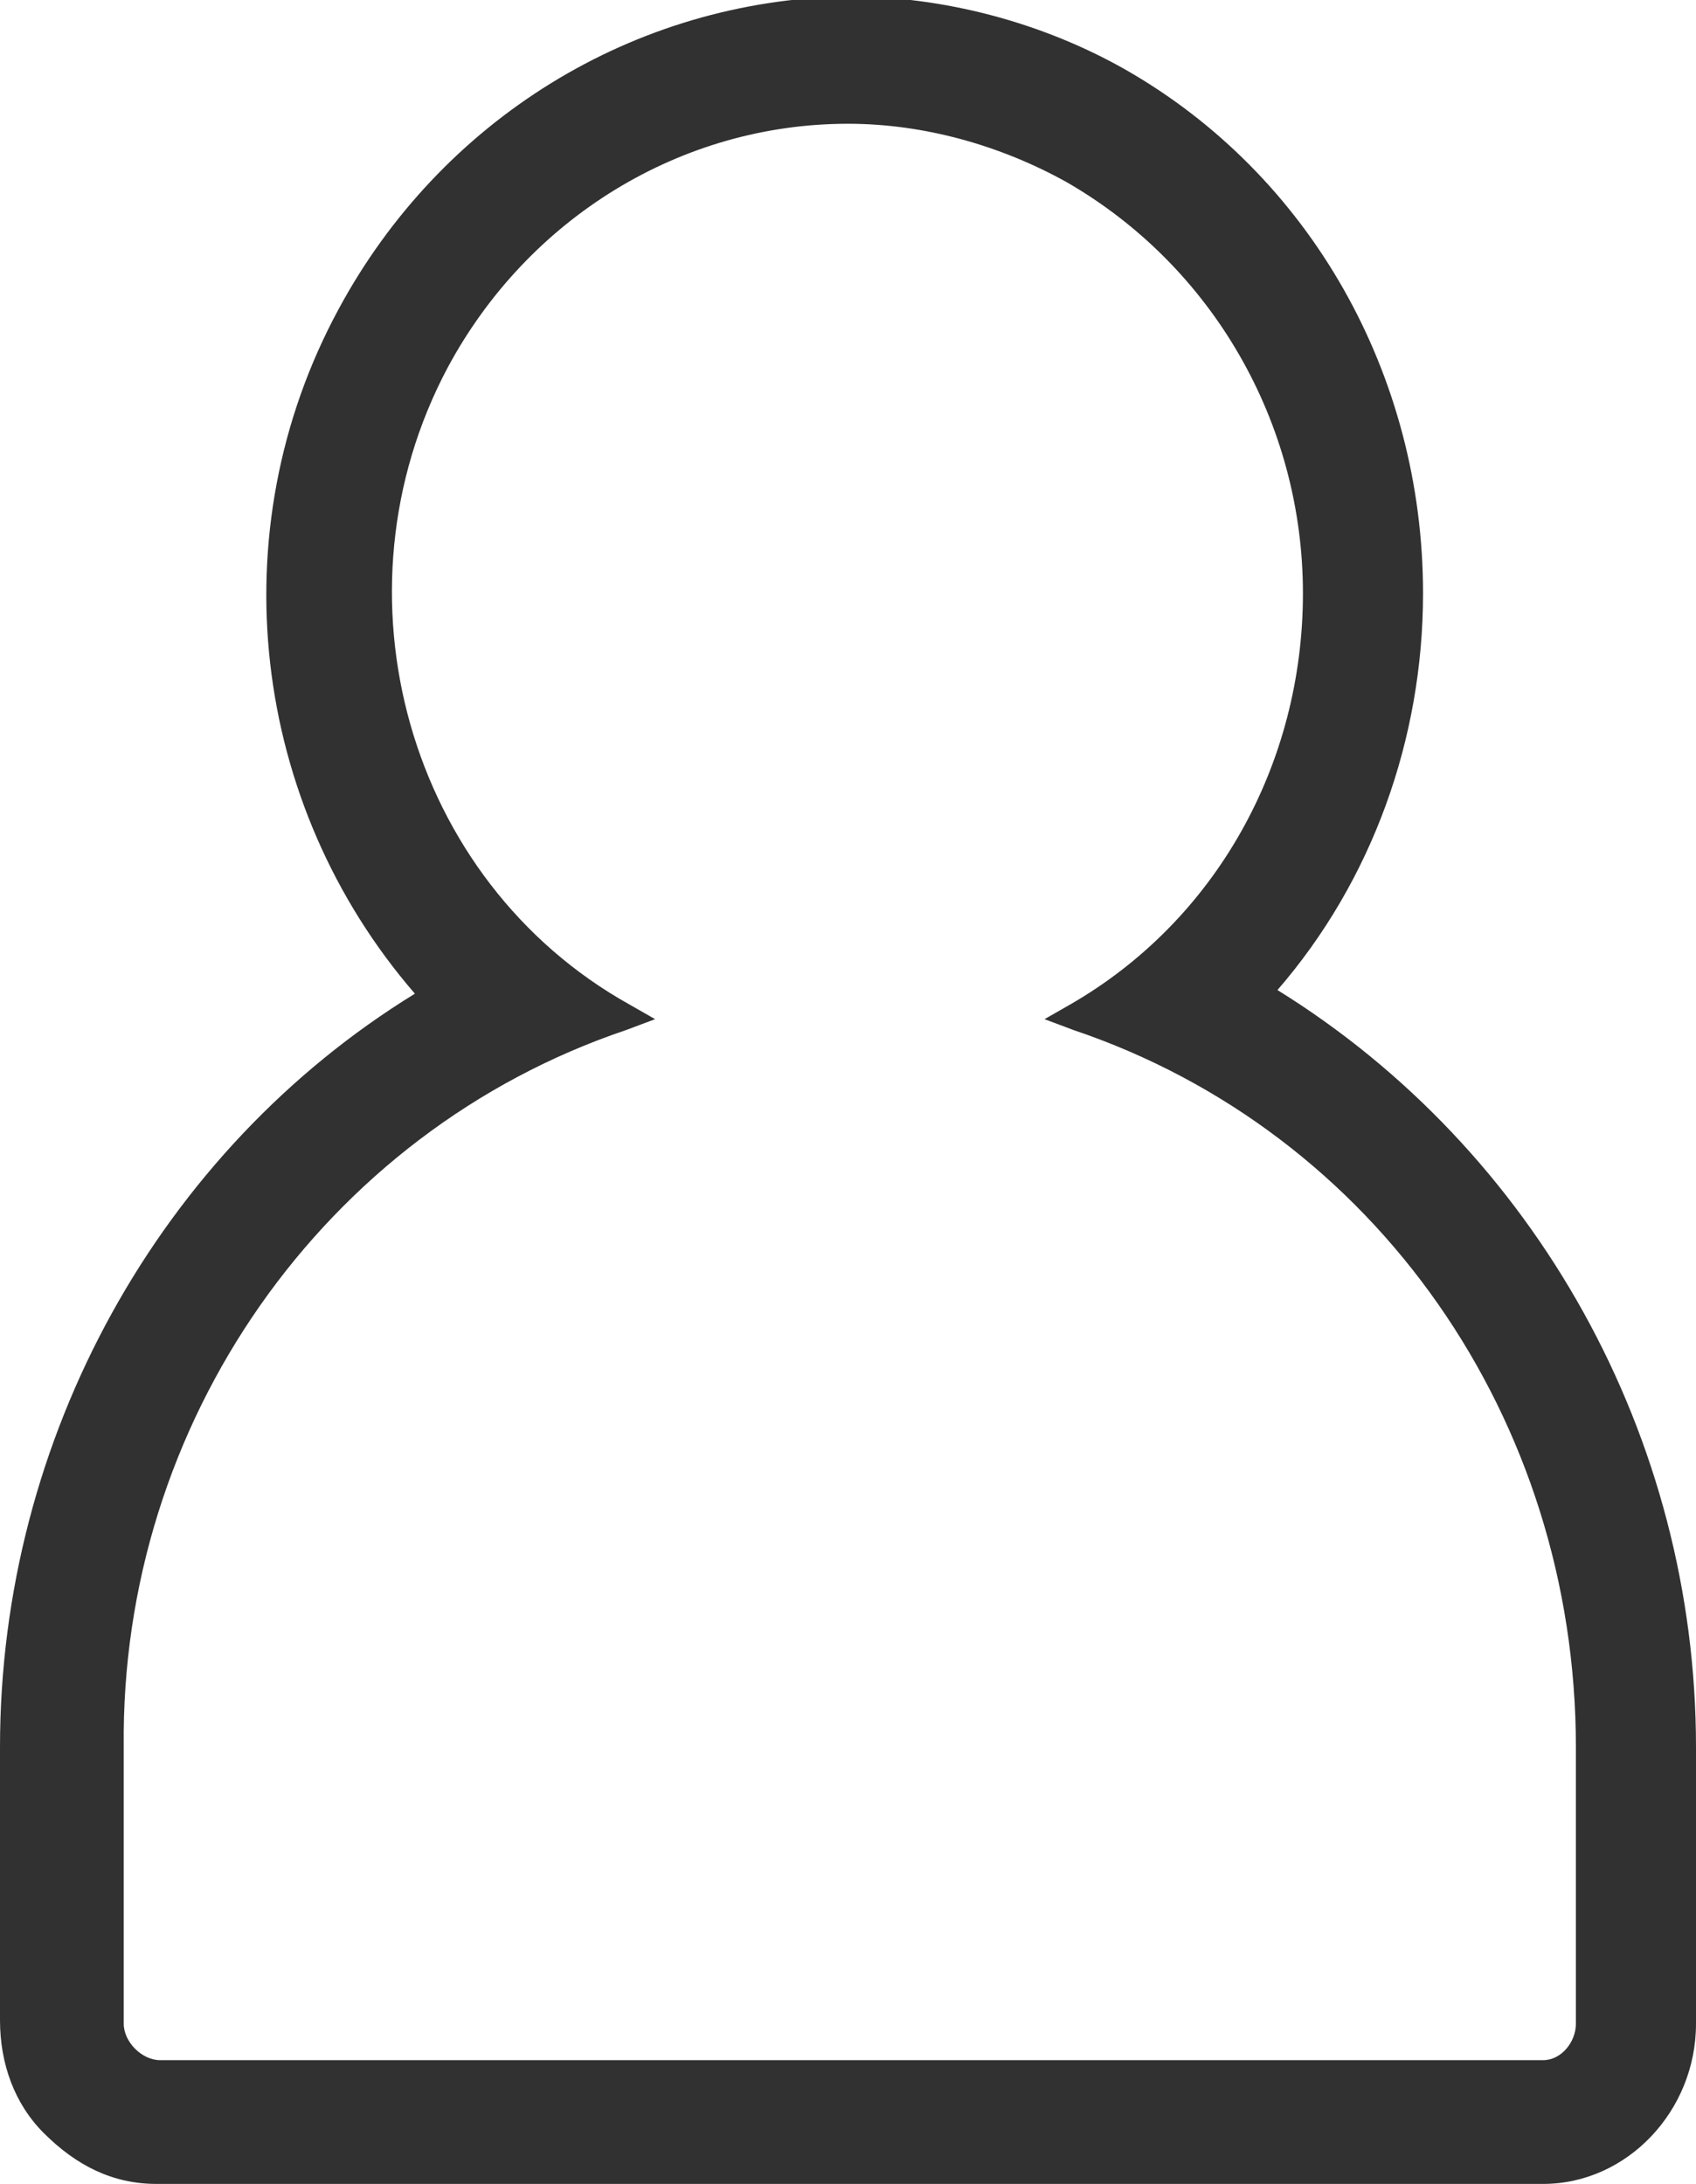 <?xml version="1.0" encoding="utf-8"?>
<!-- Generator: Adobe Illustrator 23.1.1, SVG Export Plug-In . SVG Version: 6.00 Build 0)  -->
<svg version="1.1" id="Ebene_1" xmlns="http://www.w3.org/2000/svg" xmlns:xlink="http://www.w3.org/1999/xlink" x="0px" y="0px"
	 viewBox="0 0 46.6 60" style="enable-background:new 0 0 46.6 60;" xml:space="preserve">
<style type="text/css">
	.st0{fill:#313131;}
</style>
<g id="user-2">
	<path class="st0" d="M35.1,27.2c2.6-3,4-6.9,4-10.9c0-6-3.1-11.5-8.2-14.4c-2.3-1.3-5-2-7.6-2C17.4,0,12.1,3.3,9.3,8.5
		c-3.3,6.1-2.4,13.6,2.1,18.8C4.4,31.6,0,39.5,0,48v7.5c0,1.2,0.4,2.3,1.2,3.1C2.1,59.5,3.1,60,4.3,60h38.1c2.3,0,4.2-2,4.2-4.4V48
		C46.6,39.5,42.2,31.6,35.1,27.2z M17.2,28.3l0.8-0.3l-0.7-0.4c-6.1-3.4-8.3-11.3-5-17.5c2.2-4.1,6.4-6.7,11-6.7
		c2.1,0,4.2,0.6,6,1.6c4,2.3,6.5,6.6,6.5,11.3c0,4.7-2.4,9-6.4,11.3l-0.7,0.4l0.8,0.3c8.3,2.8,13.8,10.7,13.8,19.7v7.6
		c0,0.5-0.4,1-0.9,1h-38c-0.5,0-1-0.5-1-1V48C3.3,39.1,8.9,31.1,17.2,28.3z"/>
</g>
</svg>

